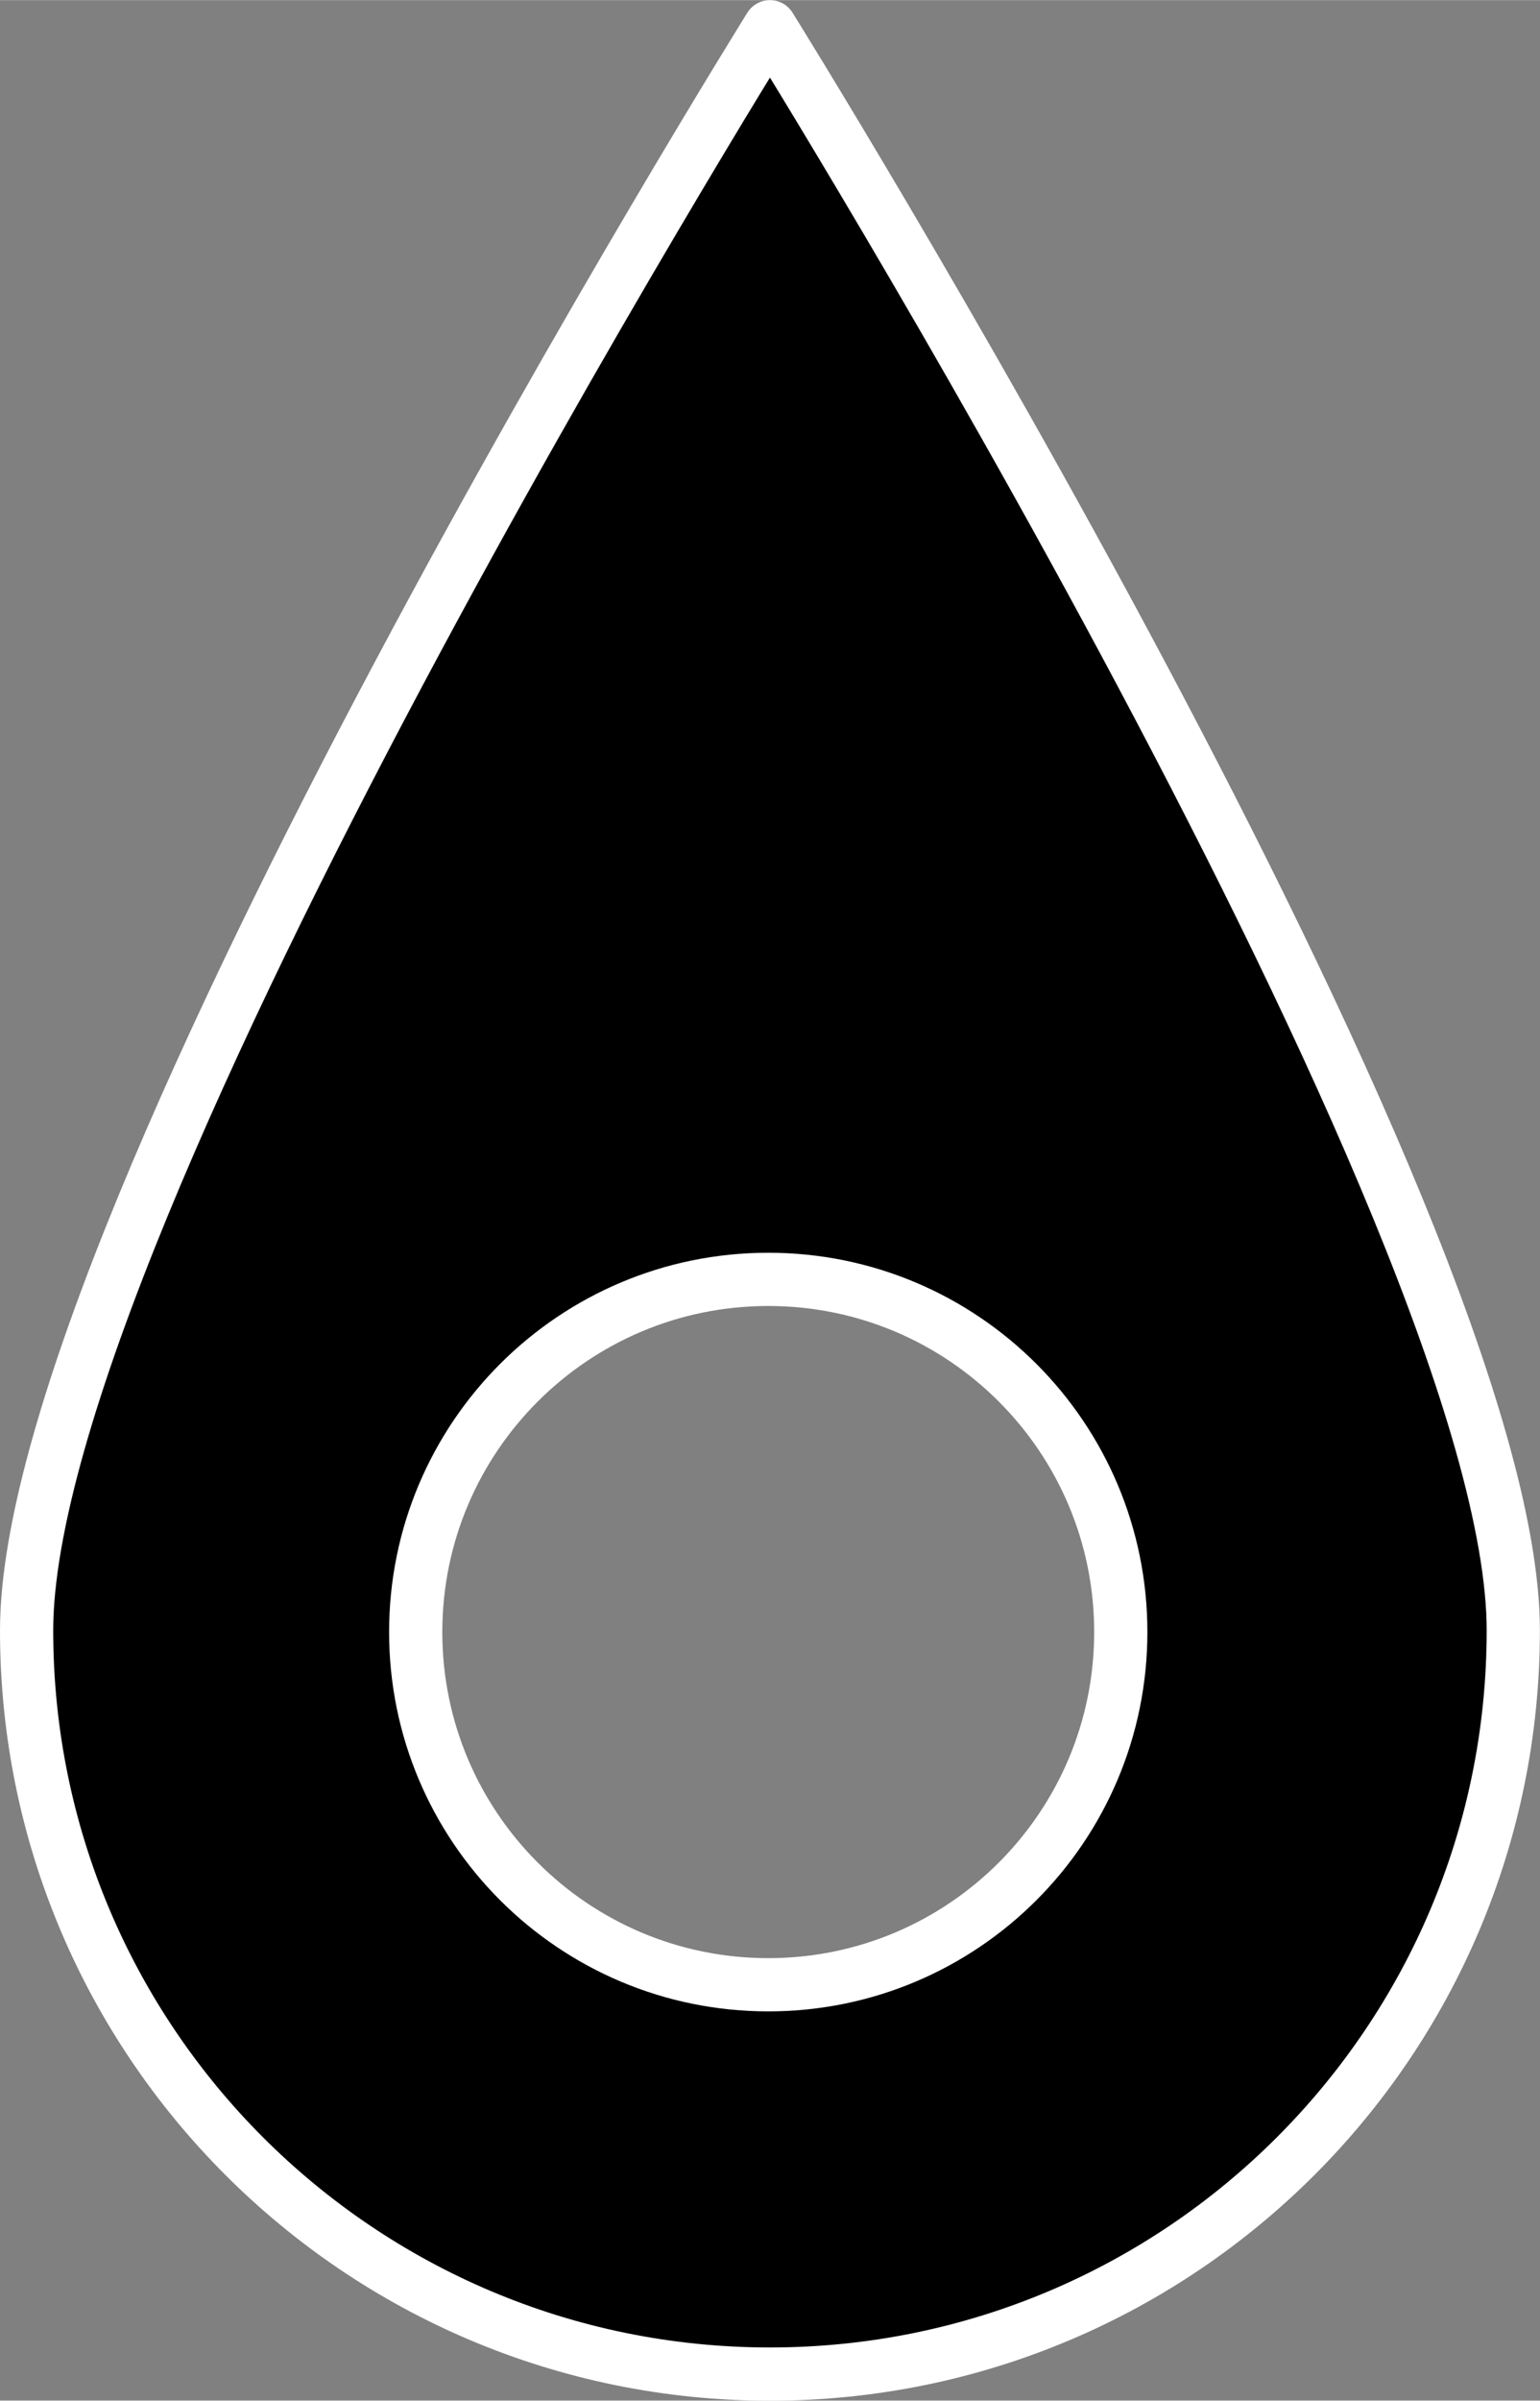 ﻿<?xml version="1.0" encoding="utf-8"?>
<!DOCTYPE svg PUBLIC "-//W3C//DTD SVG 1.1//EN" "http://www.w3.org/Graphics/SVG/1.1/DTD/svg11.dtd">
<svg xmlns="http://www.w3.org/2000/svg" xmlns:xlink="http://www.w3.org/1999/xlink" version="1.1" baseProfile="full" width="28.938" height="45.092" viewBox="0 0 28.94 45.09" enable-background="new 0 0 28.94 45.09" xml:space="preserve">
	<rect x="0" y="0" width="28.94" height="45.09" fill="#808080" stroke="none"/>
	<path fill="#{color}" stroke-linejoin="round" stroke="#FFFFFF" stroke-opacity="1" d="M 14.469,44.592C 6.754,44.592 0.5,38.338 0.5,30.623C 0.5,22.908 14.469,0.5 14.469,0.5C 14.469,0.5 28.438,22.908 28.438,30.623C 28.438,38.338 22.183,44.592 14.469,44.592 Z M 14.438,37.279C 18.096,37.279 21.062,34.313 21.062,30.654C 21.062,26.995 18.096,24.029 14.438,24.029C 10.779,24.029 7.812,26.995 7.812,30.654C 7.812,34.313 10.779,37.279 14.438,37.279 Z "/>
</svg>
